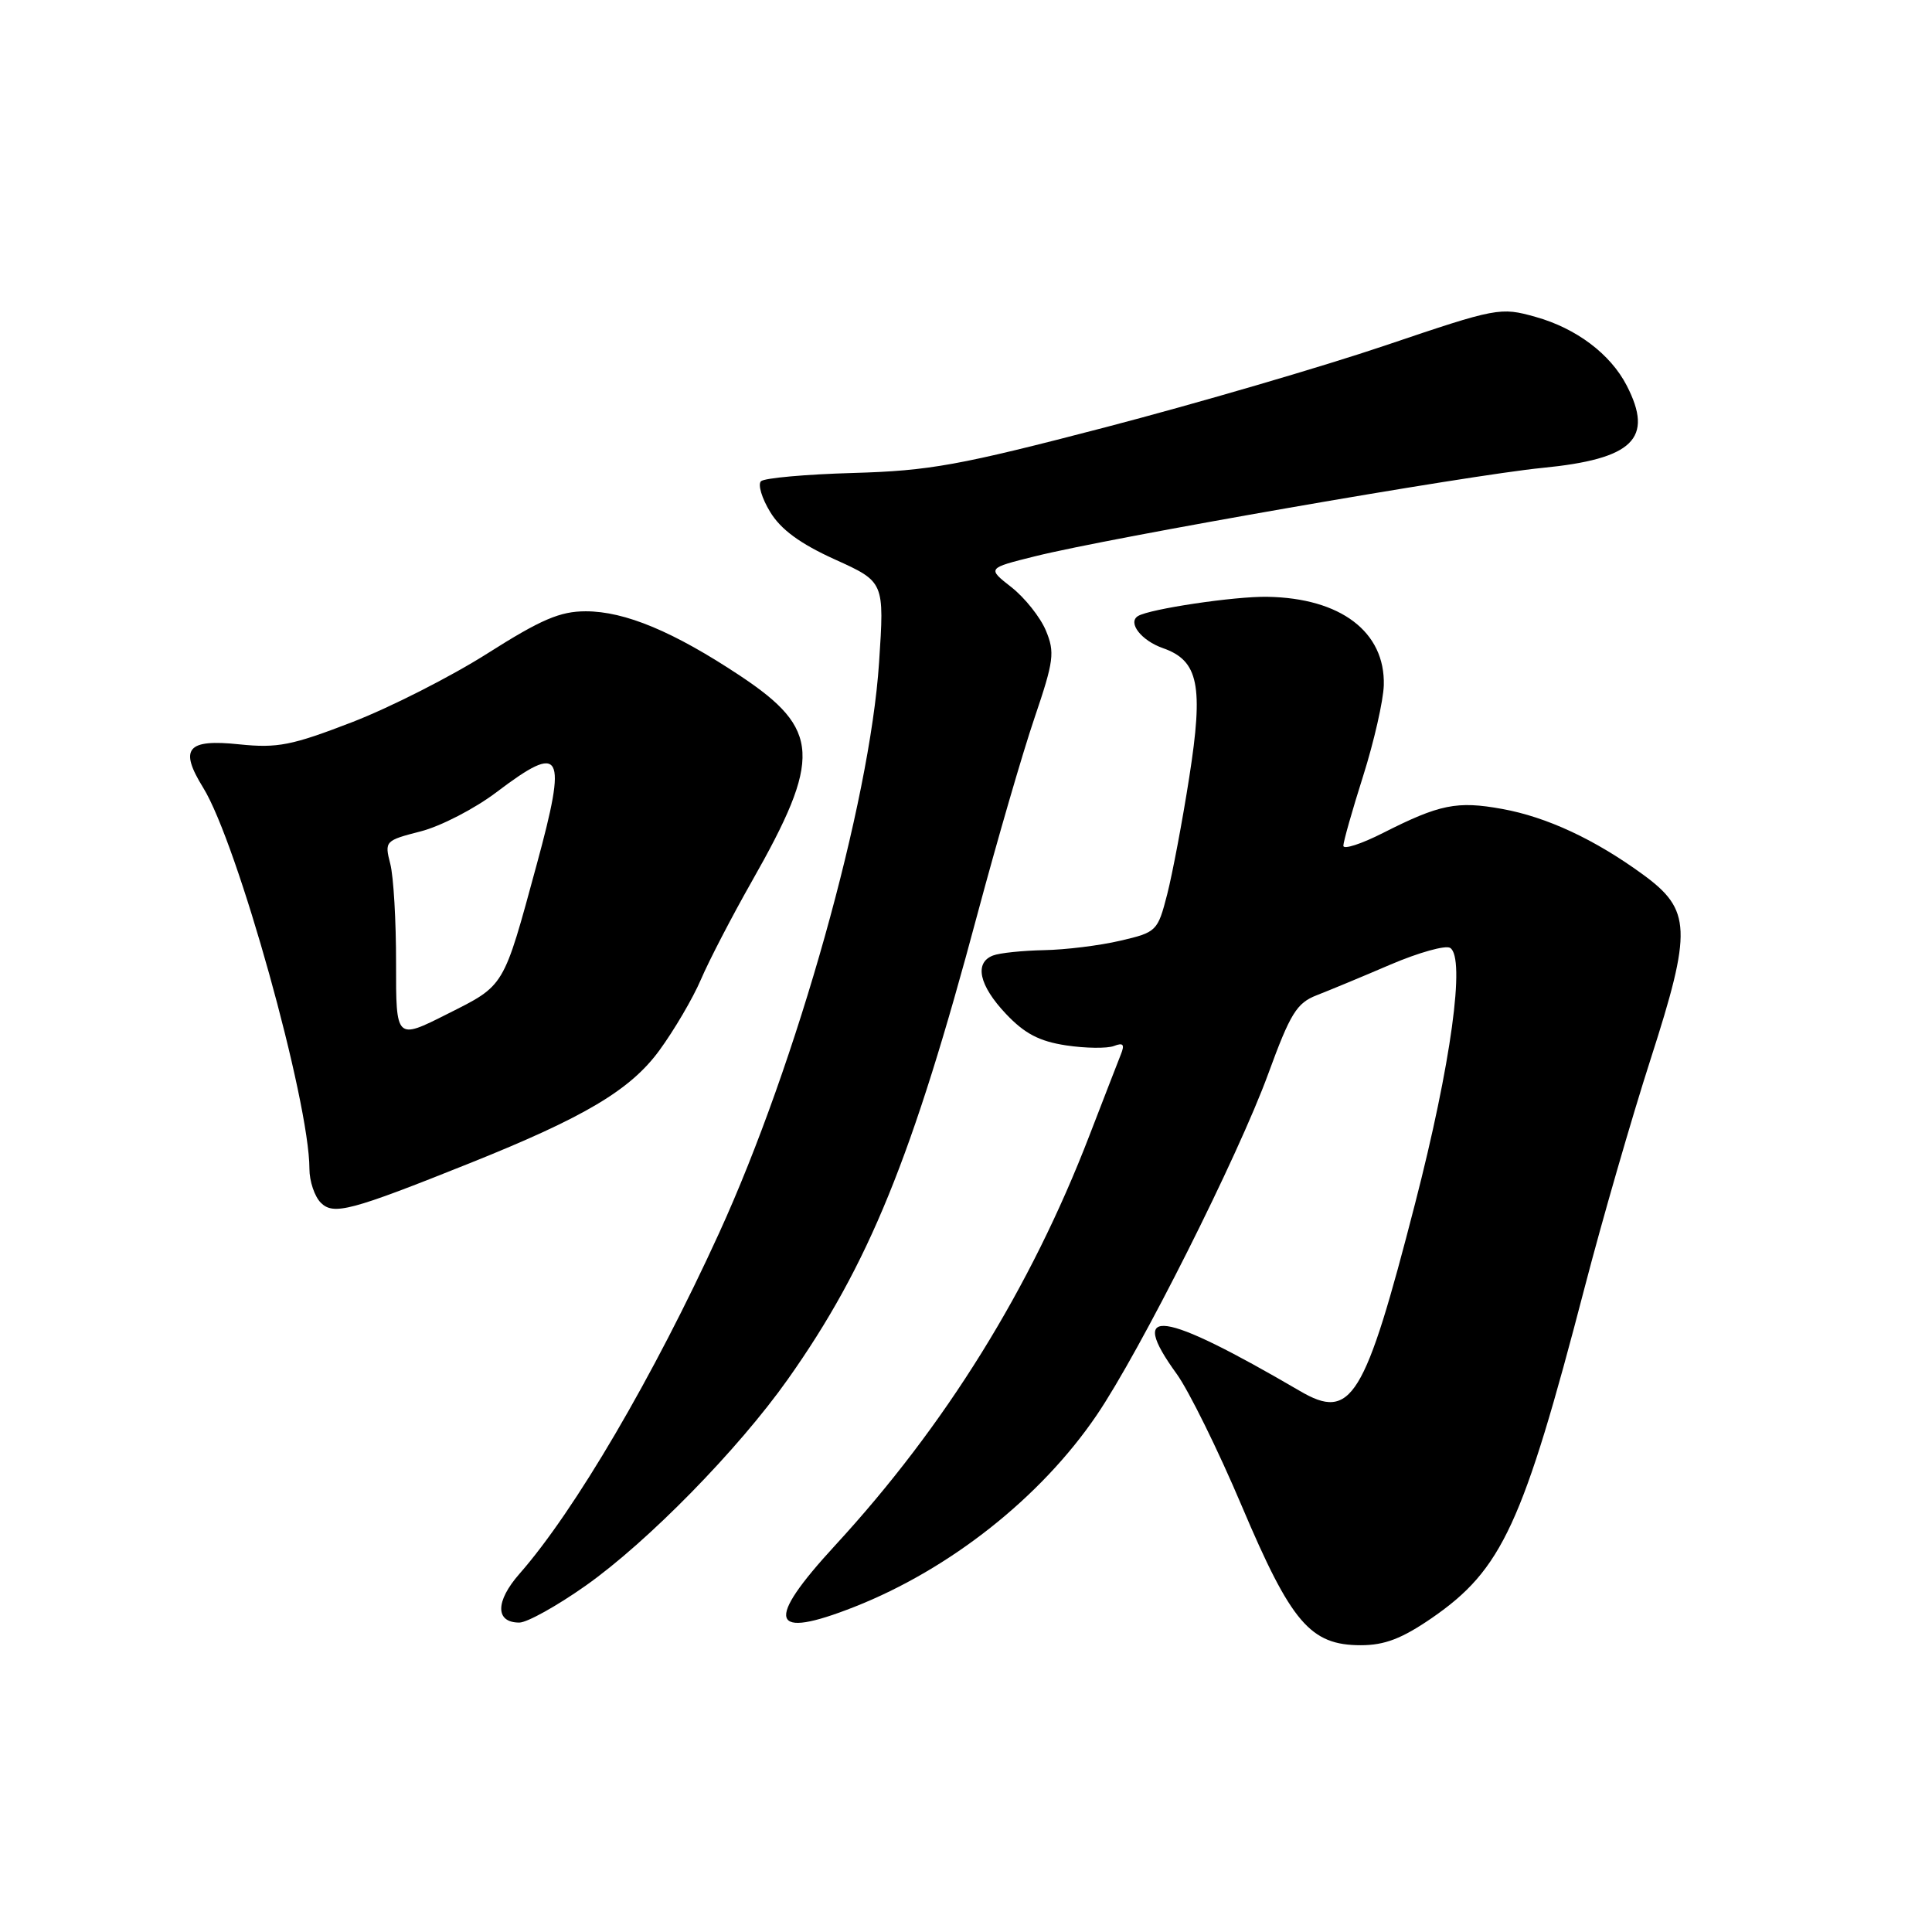 <?xml version="1.0" encoding="UTF-8" standalone="no"?>
<!DOCTYPE svg PUBLIC "-//W3C//DTD SVG 1.1//EN" "http://www.w3.org/Graphics/SVG/1.1/DTD/svg11.dtd" >
<svg xmlns="http://www.w3.org/2000/svg" xmlns:xlink="http://www.w3.org/1999/xlink" version="1.1" viewBox="0 0 256 256">
 <g >
 <path fill="currentColor"
d=" M 189.72 214.40 C 199.04 207.97 201.79 202.03 210.00 170.50 C 212.29 161.70 216.21 148.13 218.71 140.36 C 224.23 123.21 224.12 120.56 217.70 115.88 C 211.33 111.23 204.96 108.26 199.05 107.19 C 193.06 106.10 190.76 106.57 183.24 110.38 C 180.36 111.84 178.00 112.60 178.00 112.07 C 178.00 111.54 179.18 107.37 180.63 102.80 C 182.07 98.24 183.30 92.83 183.36 90.80 C 183.56 83.73 177.64 79.24 167.93 79.08 C 163.62 79.00 152.32 80.69 150.79 81.63 C 149.38 82.50 151.23 84.88 154.09 85.88 C 158.82 87.53 159.49 90.83 157.58 103.00 C 156.68 108.78 155.36 115.75 154.66 118.50 C 153.40 123.39 153.26 123.53 148.44 124.65 C 145.72 125.29 141.17 125.85 138.33 125.90 C 135.49 125.96 132.45 126.27 131.58 126.61 C 129.07 127.57 129.73 130.57 133.28 134.33 C 135.76 136.96 137.71 137.98 141.27 138.52 C 143.86 138.91 146.71 138.94 147.60 138.60 C 148.84 138.12 149.06 138.39 148.51 139.74 C 148.13 140.71 146.25 145.54 144.35 150.47 C 136.56 170.71 125.27 188.90 110.68 204.75 C 101.27 214.97 102.01 217.33 113.21 212.92 C 125.87 207.93 137.90 198.42 145.30 187.54 C 151.04 179.11 164.06 153.21 168.05 142.28 C 170.97 134.29 171.82 132.91 174.46 131.88 C 176.13 131.23 180.55 129.40 184.27 127.80 C 188.00 126.21 191.54 125.22 192.15 125.60 C 194.21 126.86 192.27 141.00 187.50 159.50 C 180.81 185.48 179.07 188.31 172.24 184.31 C 153.83 173.56 149.31 172.93 155.91 182.04 C 157.51 184.25 161.40 192.13 164.54 199.55 C 171.10 215.04 173.63 218.00 180.32 218.00 C 183.47 218.00 185.76 217.12 189.72 214.40 Z  M 77.59 210.12 C 85.83 204.30 97.80 192.08 104.38 182.78 C 115.11 167.61 120.89 153.42 129.55 121.00 C 132.13 111.38 135.51 99.73 137.08 95.12 C 139.65 87.55 139.79 86.44 138.58 83.54 C 137.84 81.78 135.79 79.20 134.02 77.81 C 130.80 75.29 130.80 75.29 137.15 73.71 C 147.15 71.22 194.57 62.96 204.35 62.00 C 216.42 60.82 219.18 58.12 215.54 51.07 C 213.38 46.90 208.86 43.50 203.47 41.99 C 198.80 40.68 198.38 40.76 183.60 45.76 C 175.29 48.57 158.60 53.45 146.50 56.61 C 127.06 61.68 123.17 62.38 113.05 62.67 C 106.76 62.85 101.26 63.34 100.83 63.77 C 100.40 64.20 100.95 66.04 102.06 67.85 C 103.47 70.17 106.02 72.04 110.63 74.13 C 117.19 77.10 117.19 77.10 116.48 87.80 C 115.26 106.37 105.58 140.87 95.26 163.44 C 86.62 182.34 76.16 200.20 68.83 208.54 C 65.62 212.20 65.61 215.00 68.81 215.00 C 69.84 215.00 73.79 212.80 77.59 210.12 Z  M 62.27 154.12 C 77.47 148.03 83.51 144.44 87.35 139.21 C 89.32 136.52 91.81 132.28 92.88 129.78 C 93.95 127.28 96.97 121.46 99.58 116.86 C 108.93 100.42 108.72 96.62 98.08 89.55 C 89.27 83.70 82.82 81.00 77.61 81.00 C 74.21 81.00 71.69 82.08 64.61 86.57 C 59.78 89.64 51.70 93.74 46.66 95.69 C 38.65 98.78 36.78 99.15 31.71 98.63 C 24.78 97.90 23.71 99.18 26.92 104.37 C 31.46 111.71 41.00 145.94 41.00 154.87 C 41.00 156.51 41.68 158.54 42.51 159.37 C 44.20 161.05 46.44 160.46 62.27 154.12 Z  M 52.48 127.64 C 52.49 122.07 52.15 116.13 51.71 114.45 C 50.94 111.46 51.03 111.37 55.75 110.16 C 58.40 109.48 62.93 107.14 65.80 104.96 C 74.52 98.36 75.19 99.58 71.11 114.58 C 66.65 130.98 66.94 130.50 59.27 134.36 C 52.47 137.79 52.47 137.79 52.48 127.64 Z "/>
</g>
</svg>